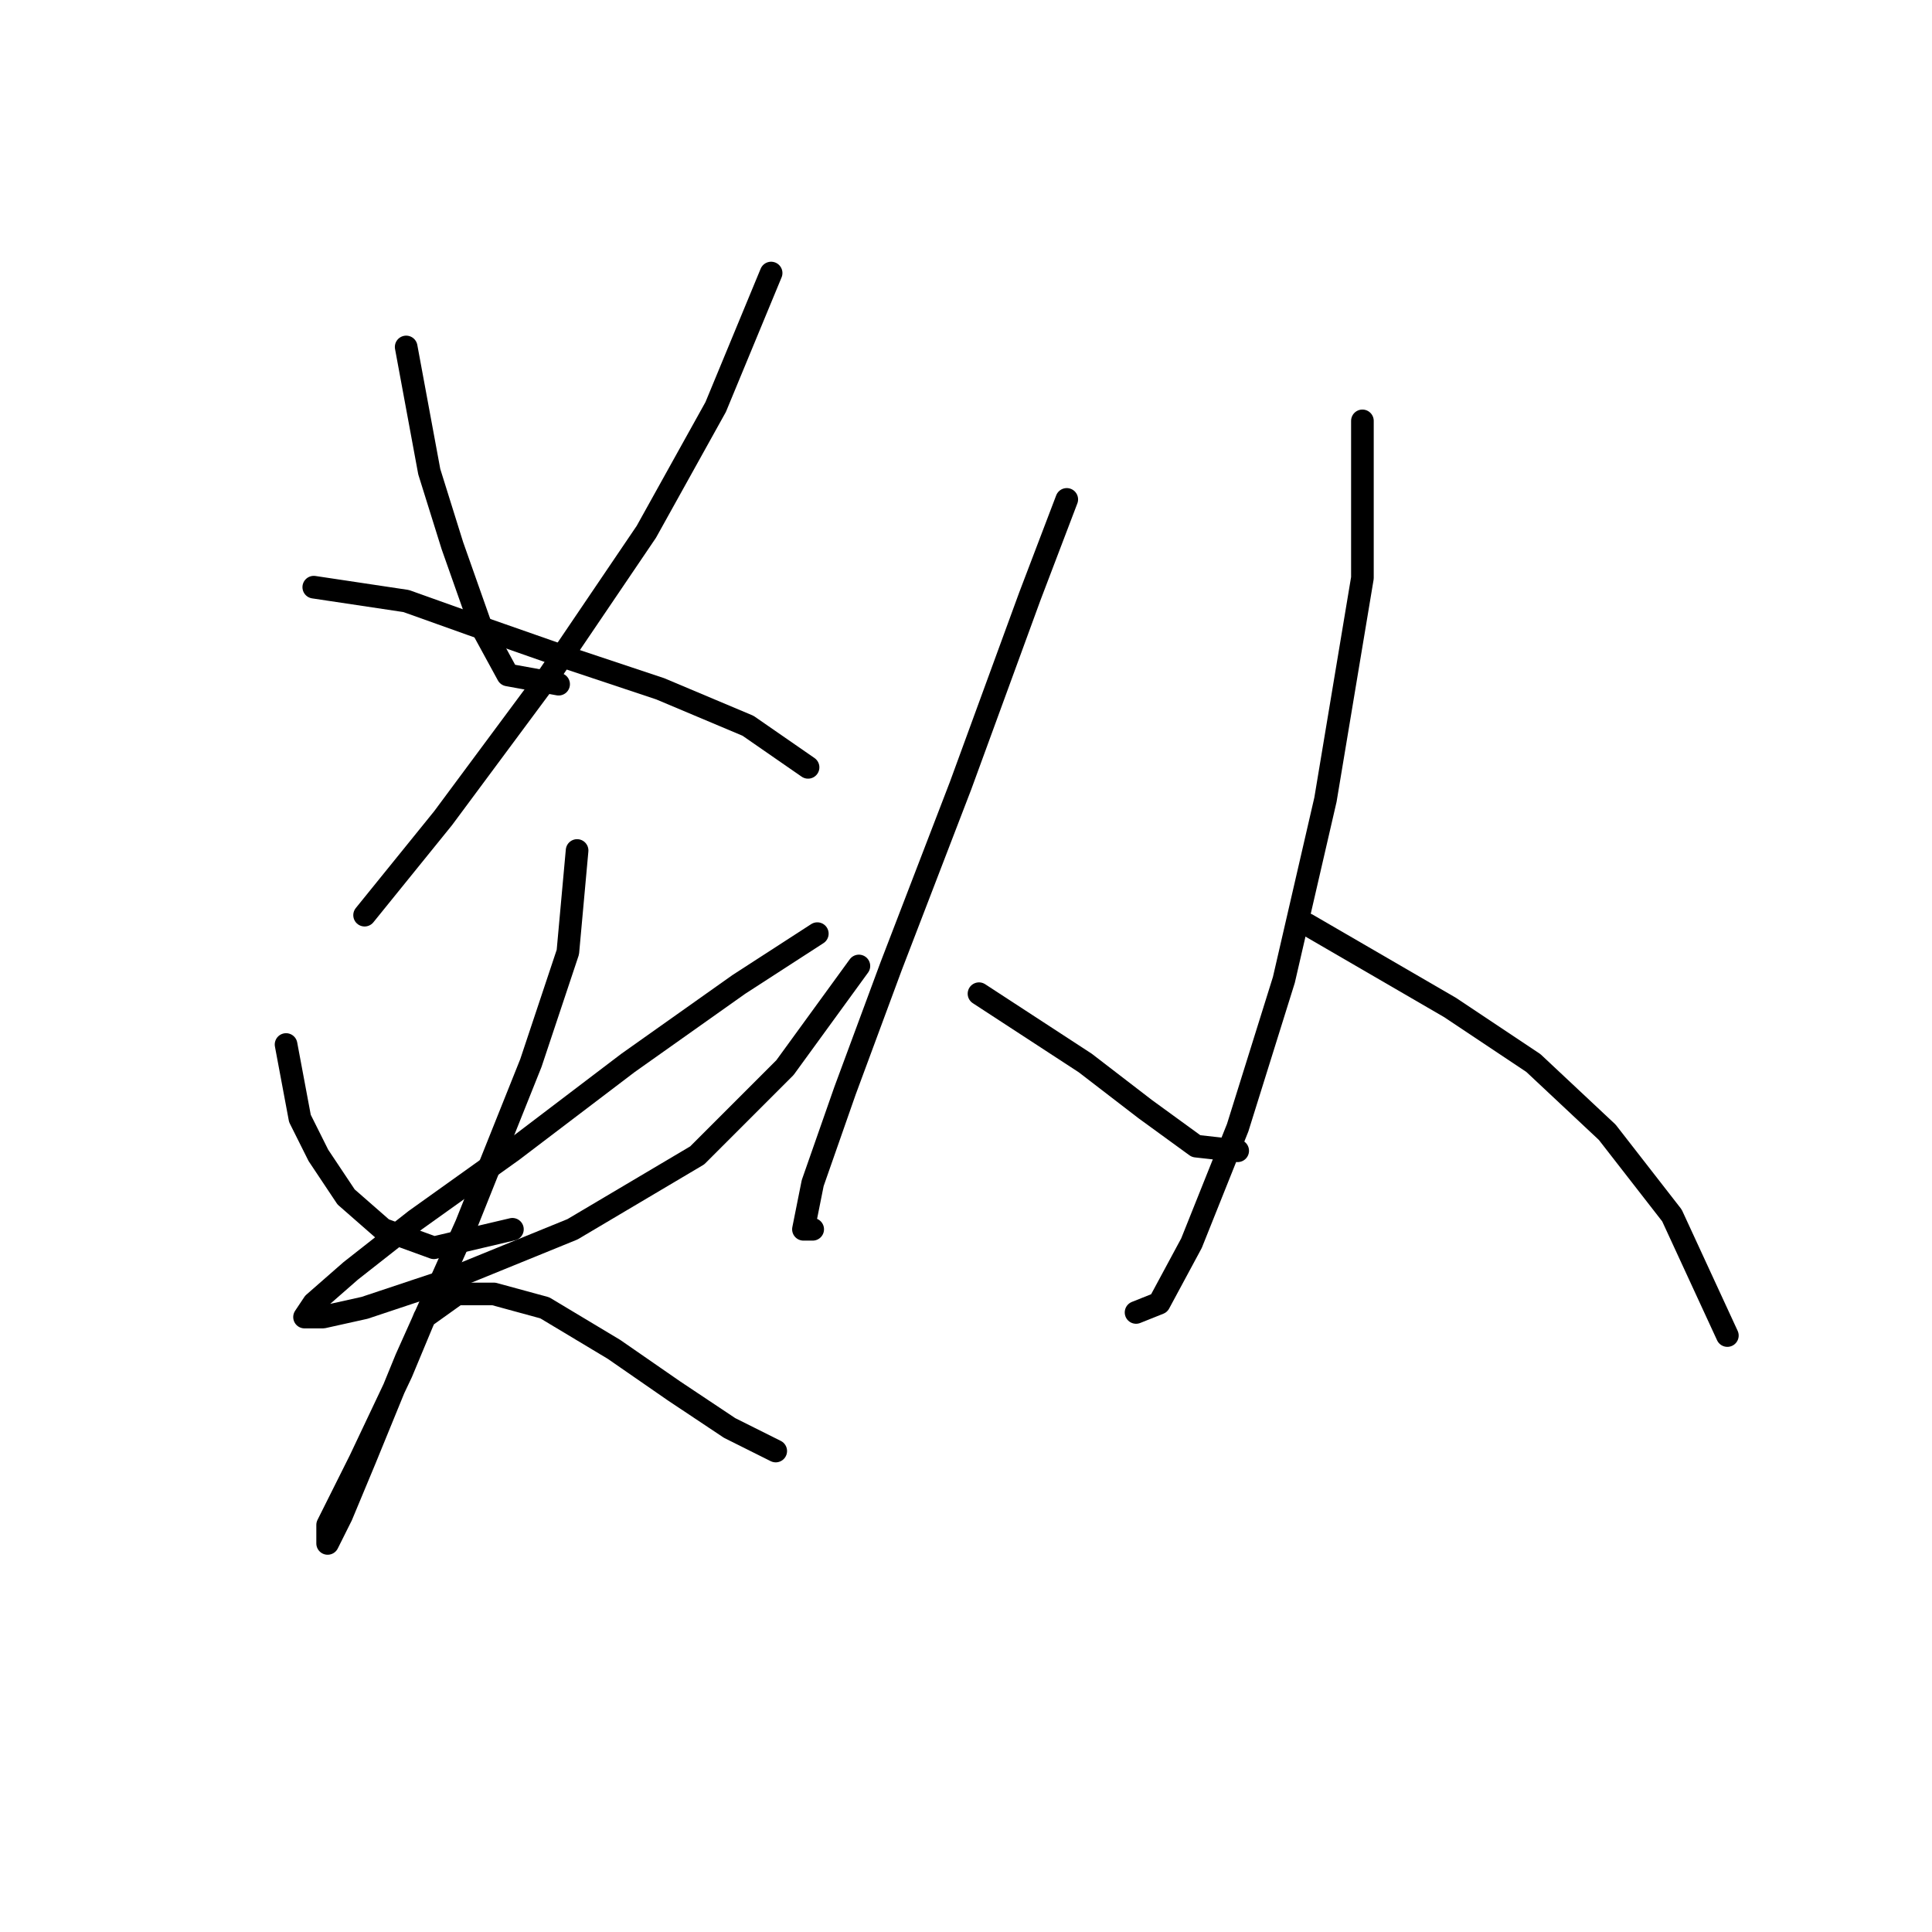 <?xml version="1.0" standalone="no"?>
    <svg width="256" height="256" xmlns="http://www.w3.org/2000/svg" version="1.1">
    <polyline stroke="black" stroke-width="3" stroke-linecap="round" fill="transparent" stroke-linejoin="round" points="53.82 45.974 56.88 62.501 59.941 72.295 63.613 82.701 67.286 89.434 74.019 90.658 74.019 90.658 " />
        <polyline stroke="black" stroke-width="3" stroke-linecap="round" fill="transparent" stroke-linejoin="round" points="102.177 36.18 94.831 53.932 85.649 70.459 72.795 89.434 58.716 108.41 48.311 121.264 48.311 121.264 " />
        <polyline stroke="black" stroke-width="3" stroke-linecap="round" fill="transparent" stroke-linejoin="round" points="41.577 77.804 53.82 79.64 62.389 82.701 74.631 86.986 87.486 91.271 99.116 96.168 107.073 101.677 107.073 101.677 " />
        <polyline stroke="black" stroke-width="3" stroke-linecap="round" fill="transparent" stroke-linejoin="round" points="37.905 138.403 39.741 148.197 42.189 153.094 45.862 158.603 50.759 162.888 57.492 165.336 67.898 162.888 67.898 162.888 " />
        <polyline stroke="black" stroke-width="3" stroke-linecap="round" fill="transparent" stroke-linejoin="round" points="108.298 123.713 97.892 130.446 83.201 140.852 67.898 152.482 55.044 161.664 46.474 168.397 41.577 172.682 40.353 174.518 42.802 174.518 48.311 173.294 59.329 169.621 75.856 162.888 92.383 153.094 104.013 141.464 113.807 127.997 113.807 127.997 " />
        <polyline stroke="black" stroke-width="3" stroke-linecap="round" fill="transparent" stroke-linejoin="round" points="76.468 112.695 75.244 126.161 70.347 140.852 61.777 162.276 53.82 180.027 48.311 193.494 45.25 200.839 43.414 204.512 43.414 202.063 47.698 193.494 53.207 181.863 56.268 174.518 60.553 171.457 65.45 171.457 72.183 173.294 81.365 178.803 89.322 184.312 96.668 189.209 102.789 192.269 102.789 192.269 " />
        <polyline stroke="black" stroke-width="3" stroke-linecap="round" fill="transparent" stroke-linejoin="round" points="141.352 66.174 136.455 79.028 127.273 104.125 118.091 127.997 111.97 144.524 107.686 156.767 106.461 162.888 107.686 162.888 107.686 162.888 " />
        <polyline stroke="black" stroke-width="3" stroke-linecap="round" fill="transparent" stroke-linejoin="round" points="129.722 131.67 143.8 140.852 151.758 146.973 158.491 151.87 164 152.482 164 152.482 " />
        <polyline stroke="black" stroke-width="3" stroke-linecap="round" fill="transparent" stroke-linejoin="round" points="180.527 55.768 180.527 76.58 175.63 105.961 170.121 129.834 164 149.421 157.879 164.724 153.594 172.682 150.534 173.906 150.534 173.906 " />
        <polyline stroke="black" stroke-width="3" stroke-linecap="round" fill="transparent" stroke-linejoin="round" points="173.182 122.488 192.157 133.506 203.175 140.852 212.969 150.033 221.539 161.052 228.884 176.966 228.884 176.966 " />
        </svg>
